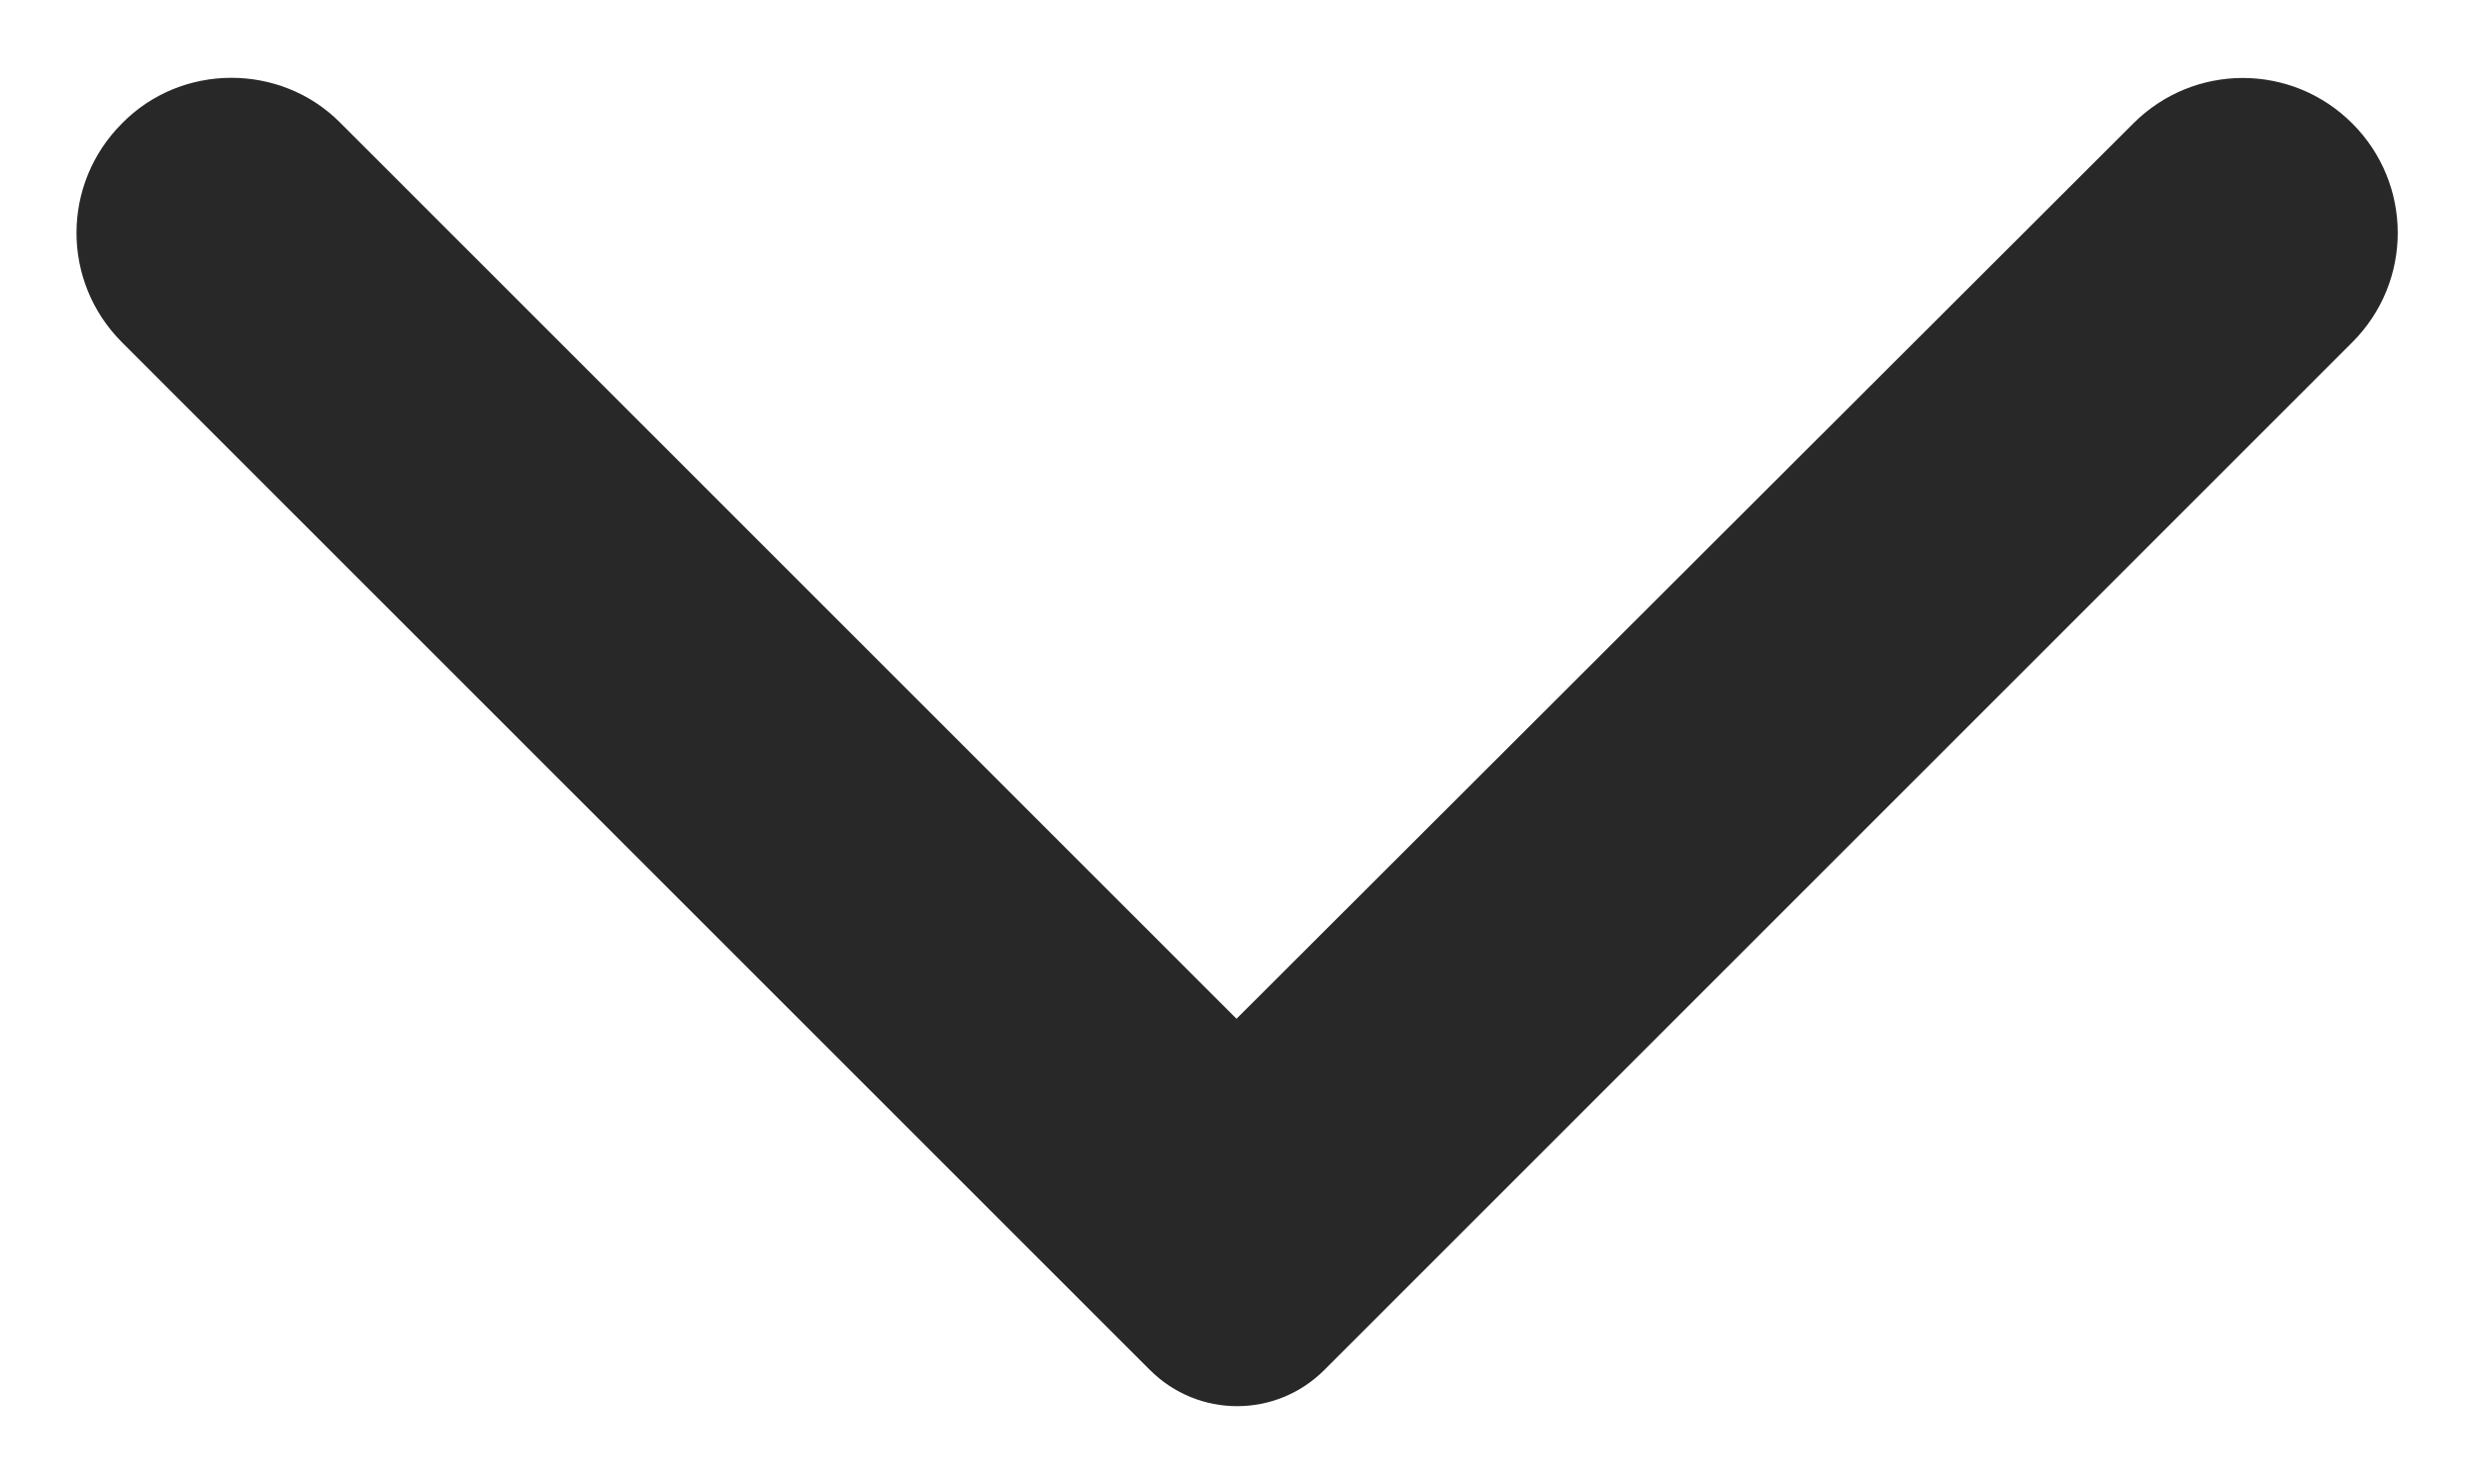 <svg width="10" height="6" viewBox="0 0 10 6" fill="none" xmlns="http://www.w3.org/2000/svg">
<path d="M0.493 0.499C0.248 0.744 0.248 1.139 0.493 1.384L4.648 5.539C4.843 5.734 5.158 5.734 5.353 5.539L9.508 1.384C9.753 1.139 9.753 0.744 9.508 0.499C9.263 0.254 8.868 0.254 8.623 0.499L4.998 4.119L1.373 0.494C1.133 0.254 0.733 0.254 0.493 0.499Z" fill="#282828"/>
</svg>
